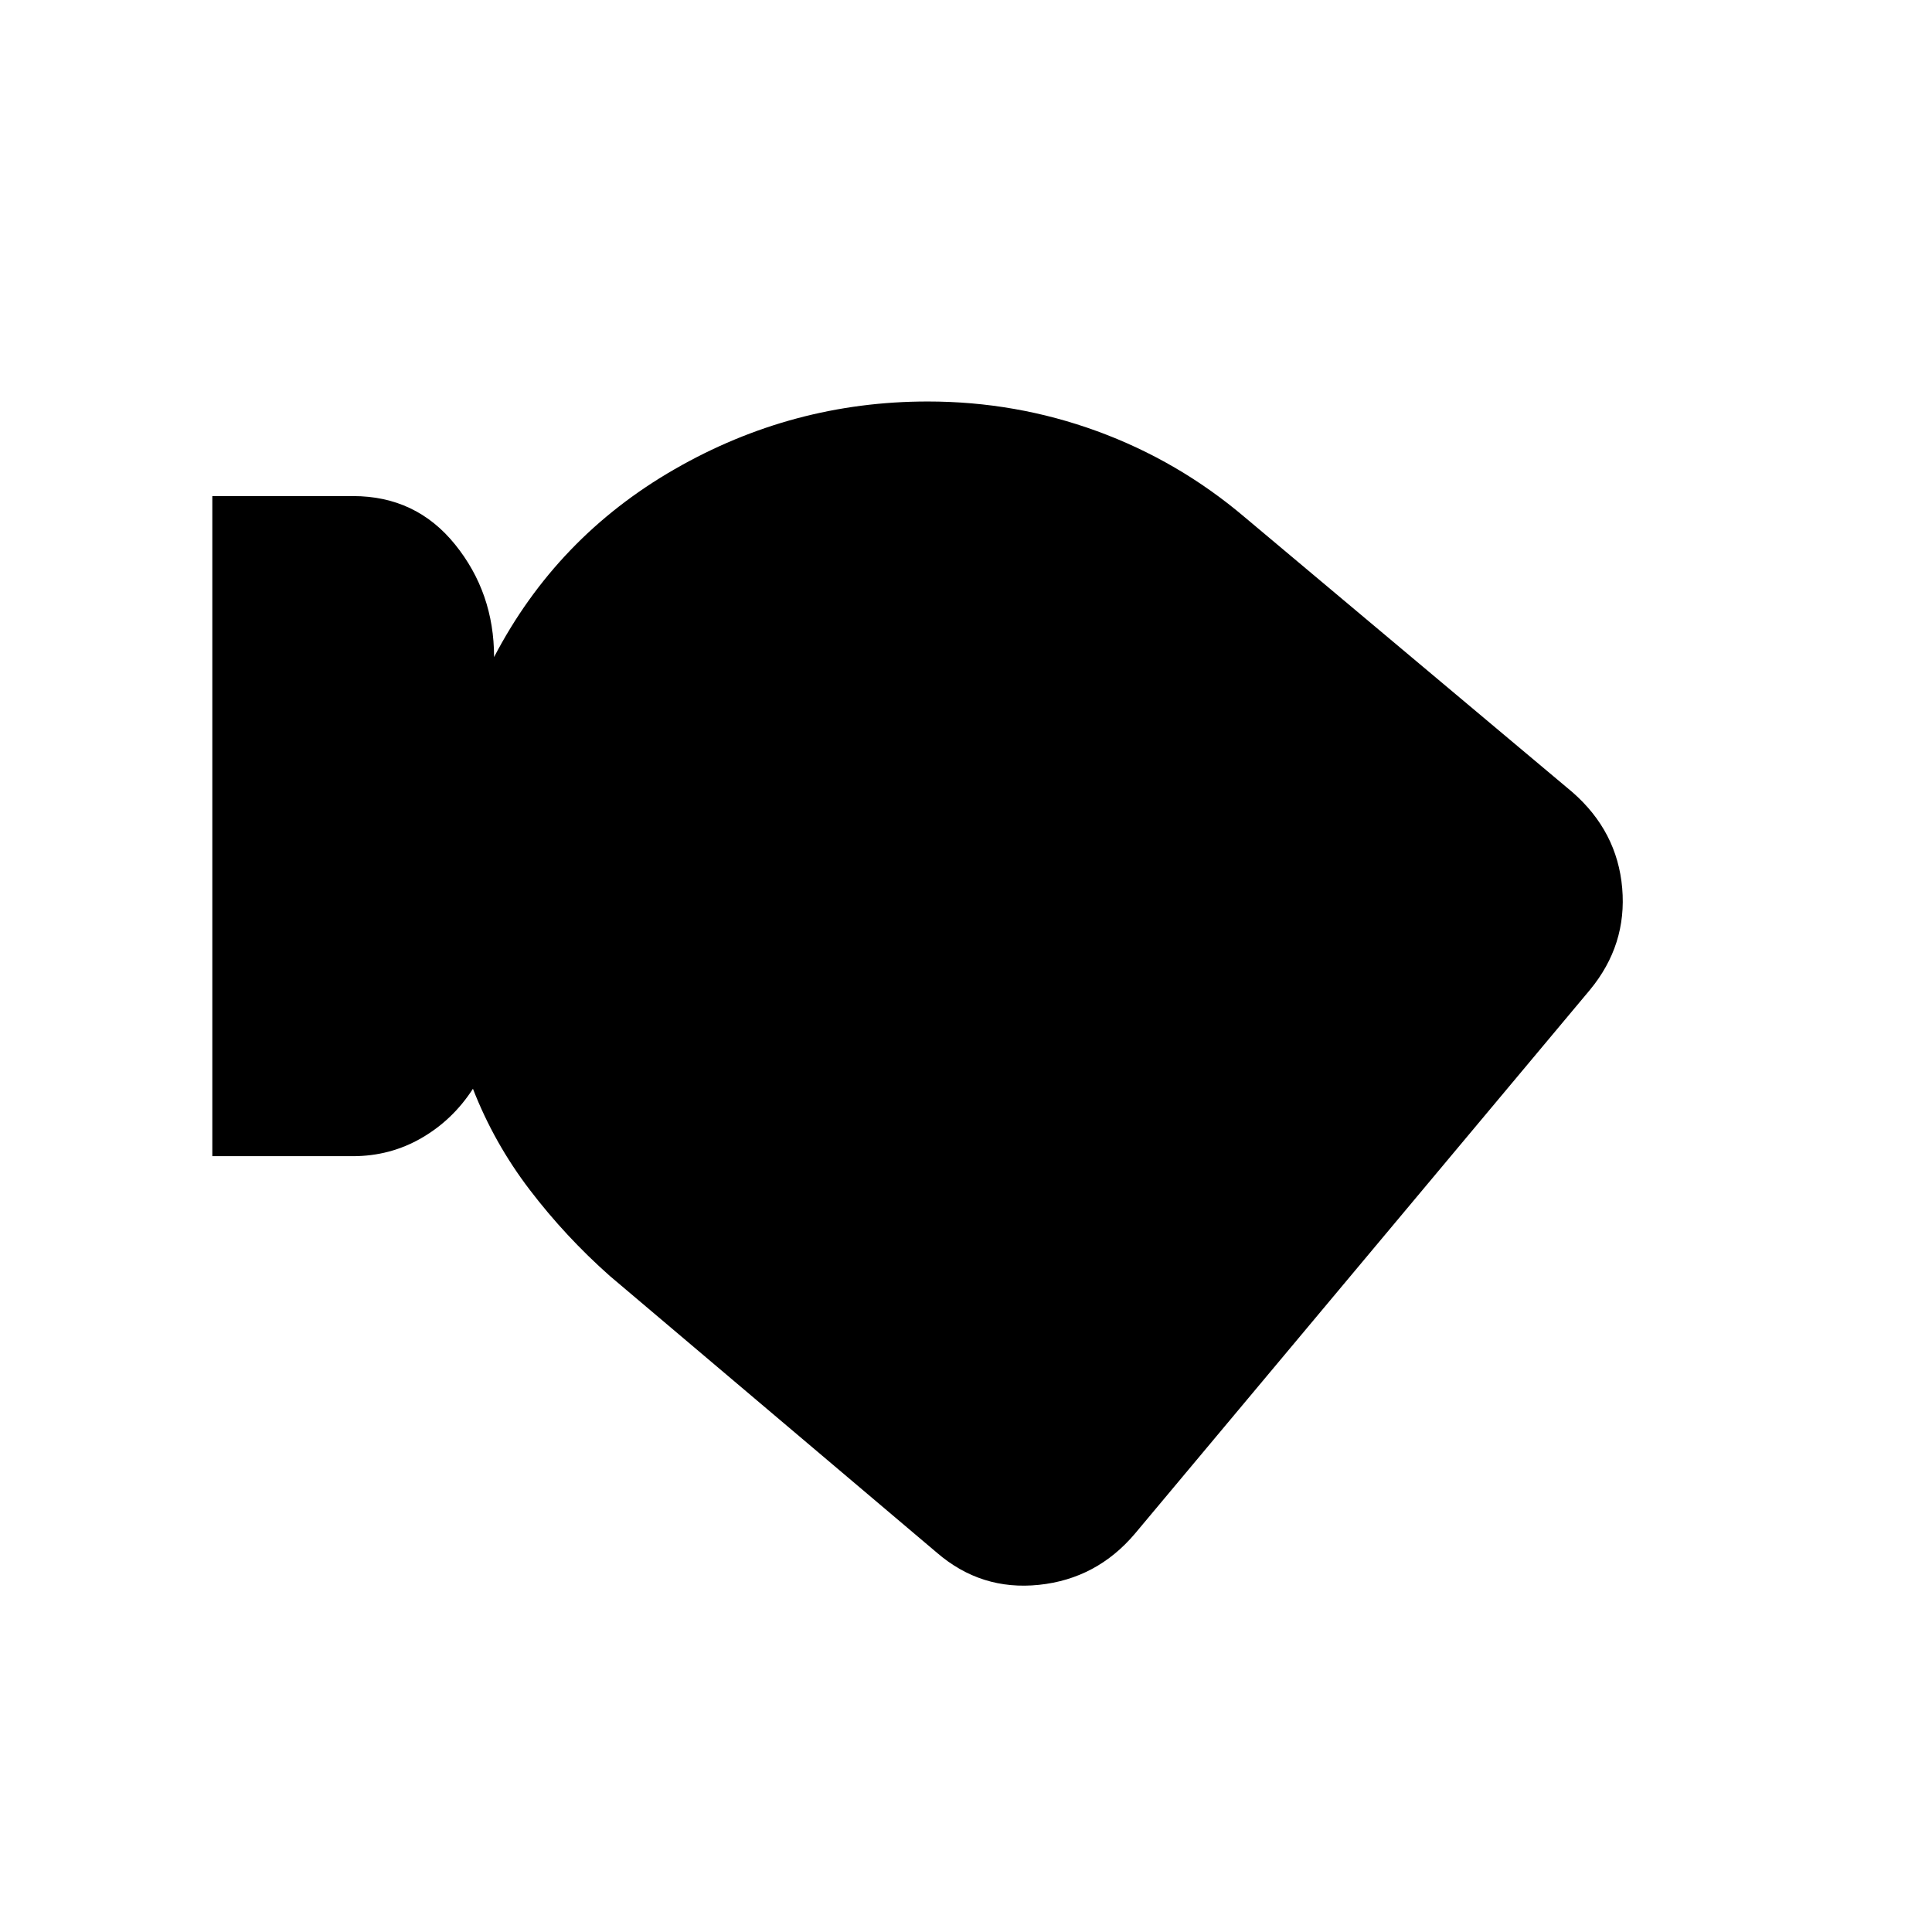 <svg xmlns="http://www.w3.org/2000/svg" height="20" viewBox="0 -960 960 960" width="20"><path d="M564-198q-19 22.5-47.75 25.5t-50.75-16L303-326q-22-19.5-39.75-42.75T235-419q-10 15.5-25.59 24.5-15.58 9-34.11 9h-69.8v-328h69.92q31.25 0 50.66 24 19.42 24 19.42 56 31.08-59.61 89.63-93.3 58.54-33.7 125.87-33.7 43.75 0 84.13 14.75Q585.5-731 618.5-703l162.77 136.58q22.35 19.49 24.79 47.71 2.44 28.21-16.02 50.57L564-198Z"/></svg>